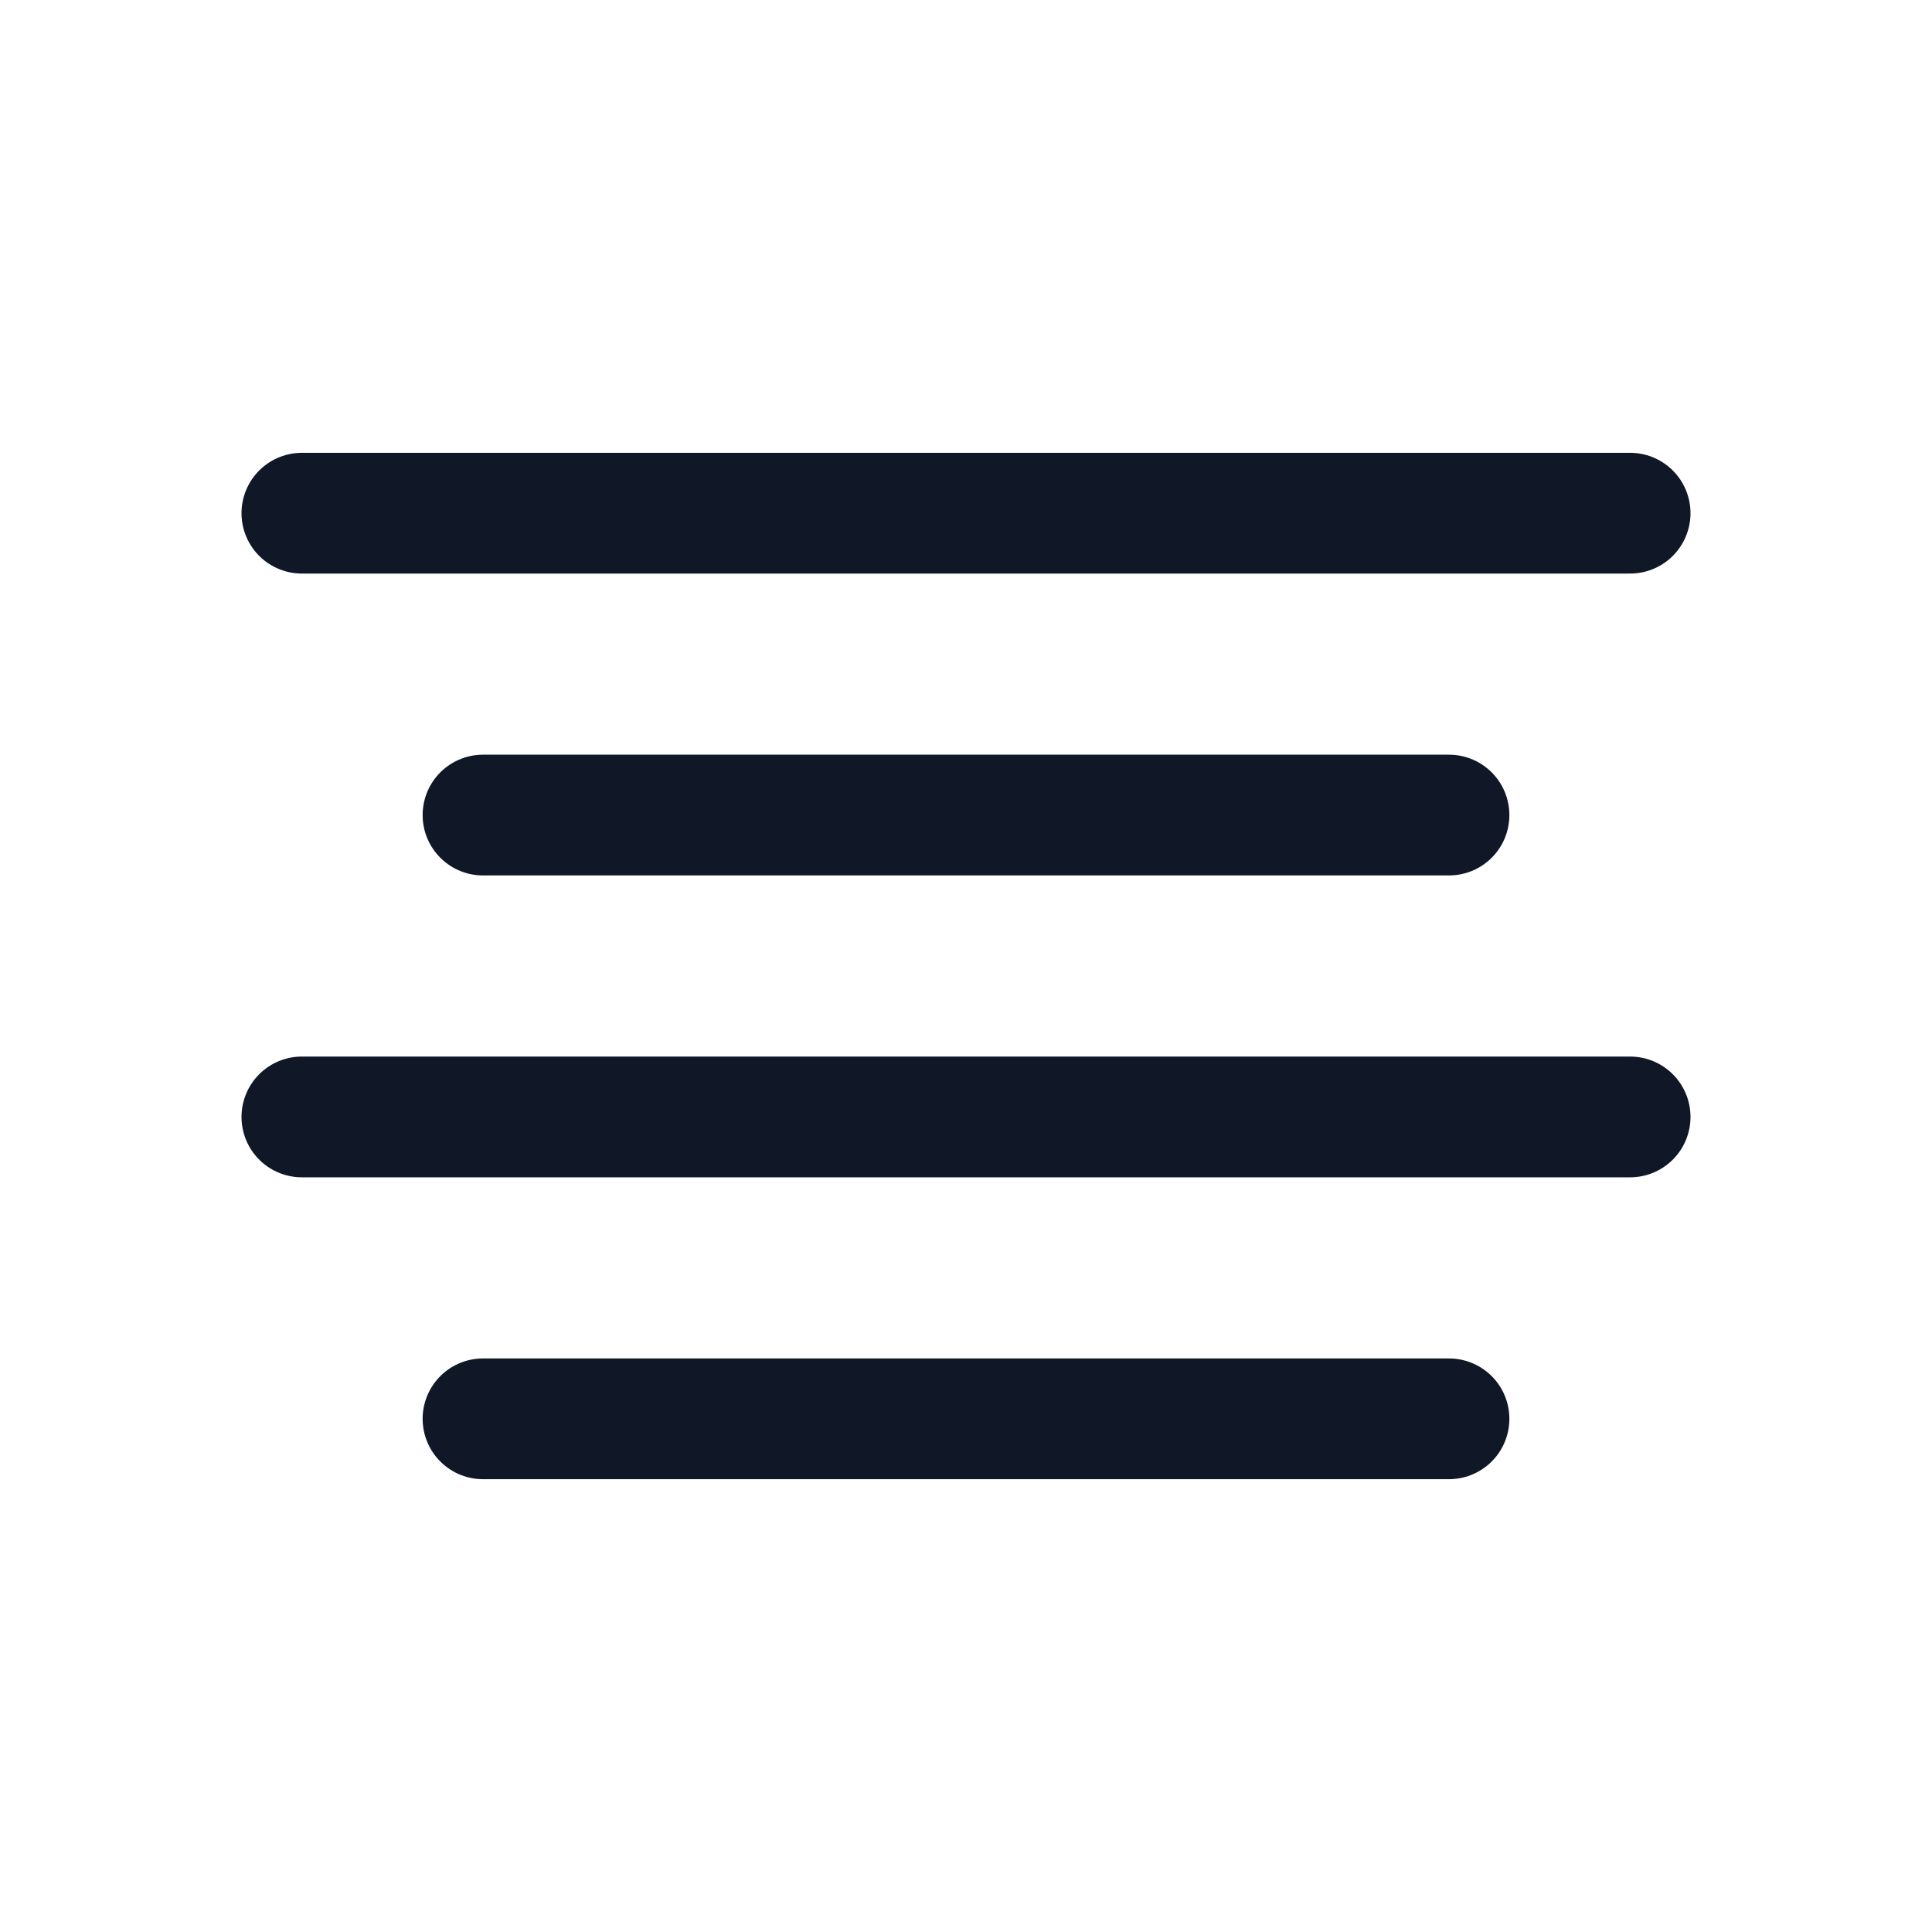 <svg xmlns="http://www.w3.org/2000/svg" width="32" height="32" fill="none"><g clip-path="url(#a)"><path stroke="#101828" stroke-linecap="round" stroke-linejoin="round" stroke-width="2" d="M5 8.5h22m-19 5h16m-19 5h22m-19 5h16"/></g><defs><clipPath id="a"><rect width="32" height="32" fill="#fff" rx="5"/></clipPath></defs></svg>
